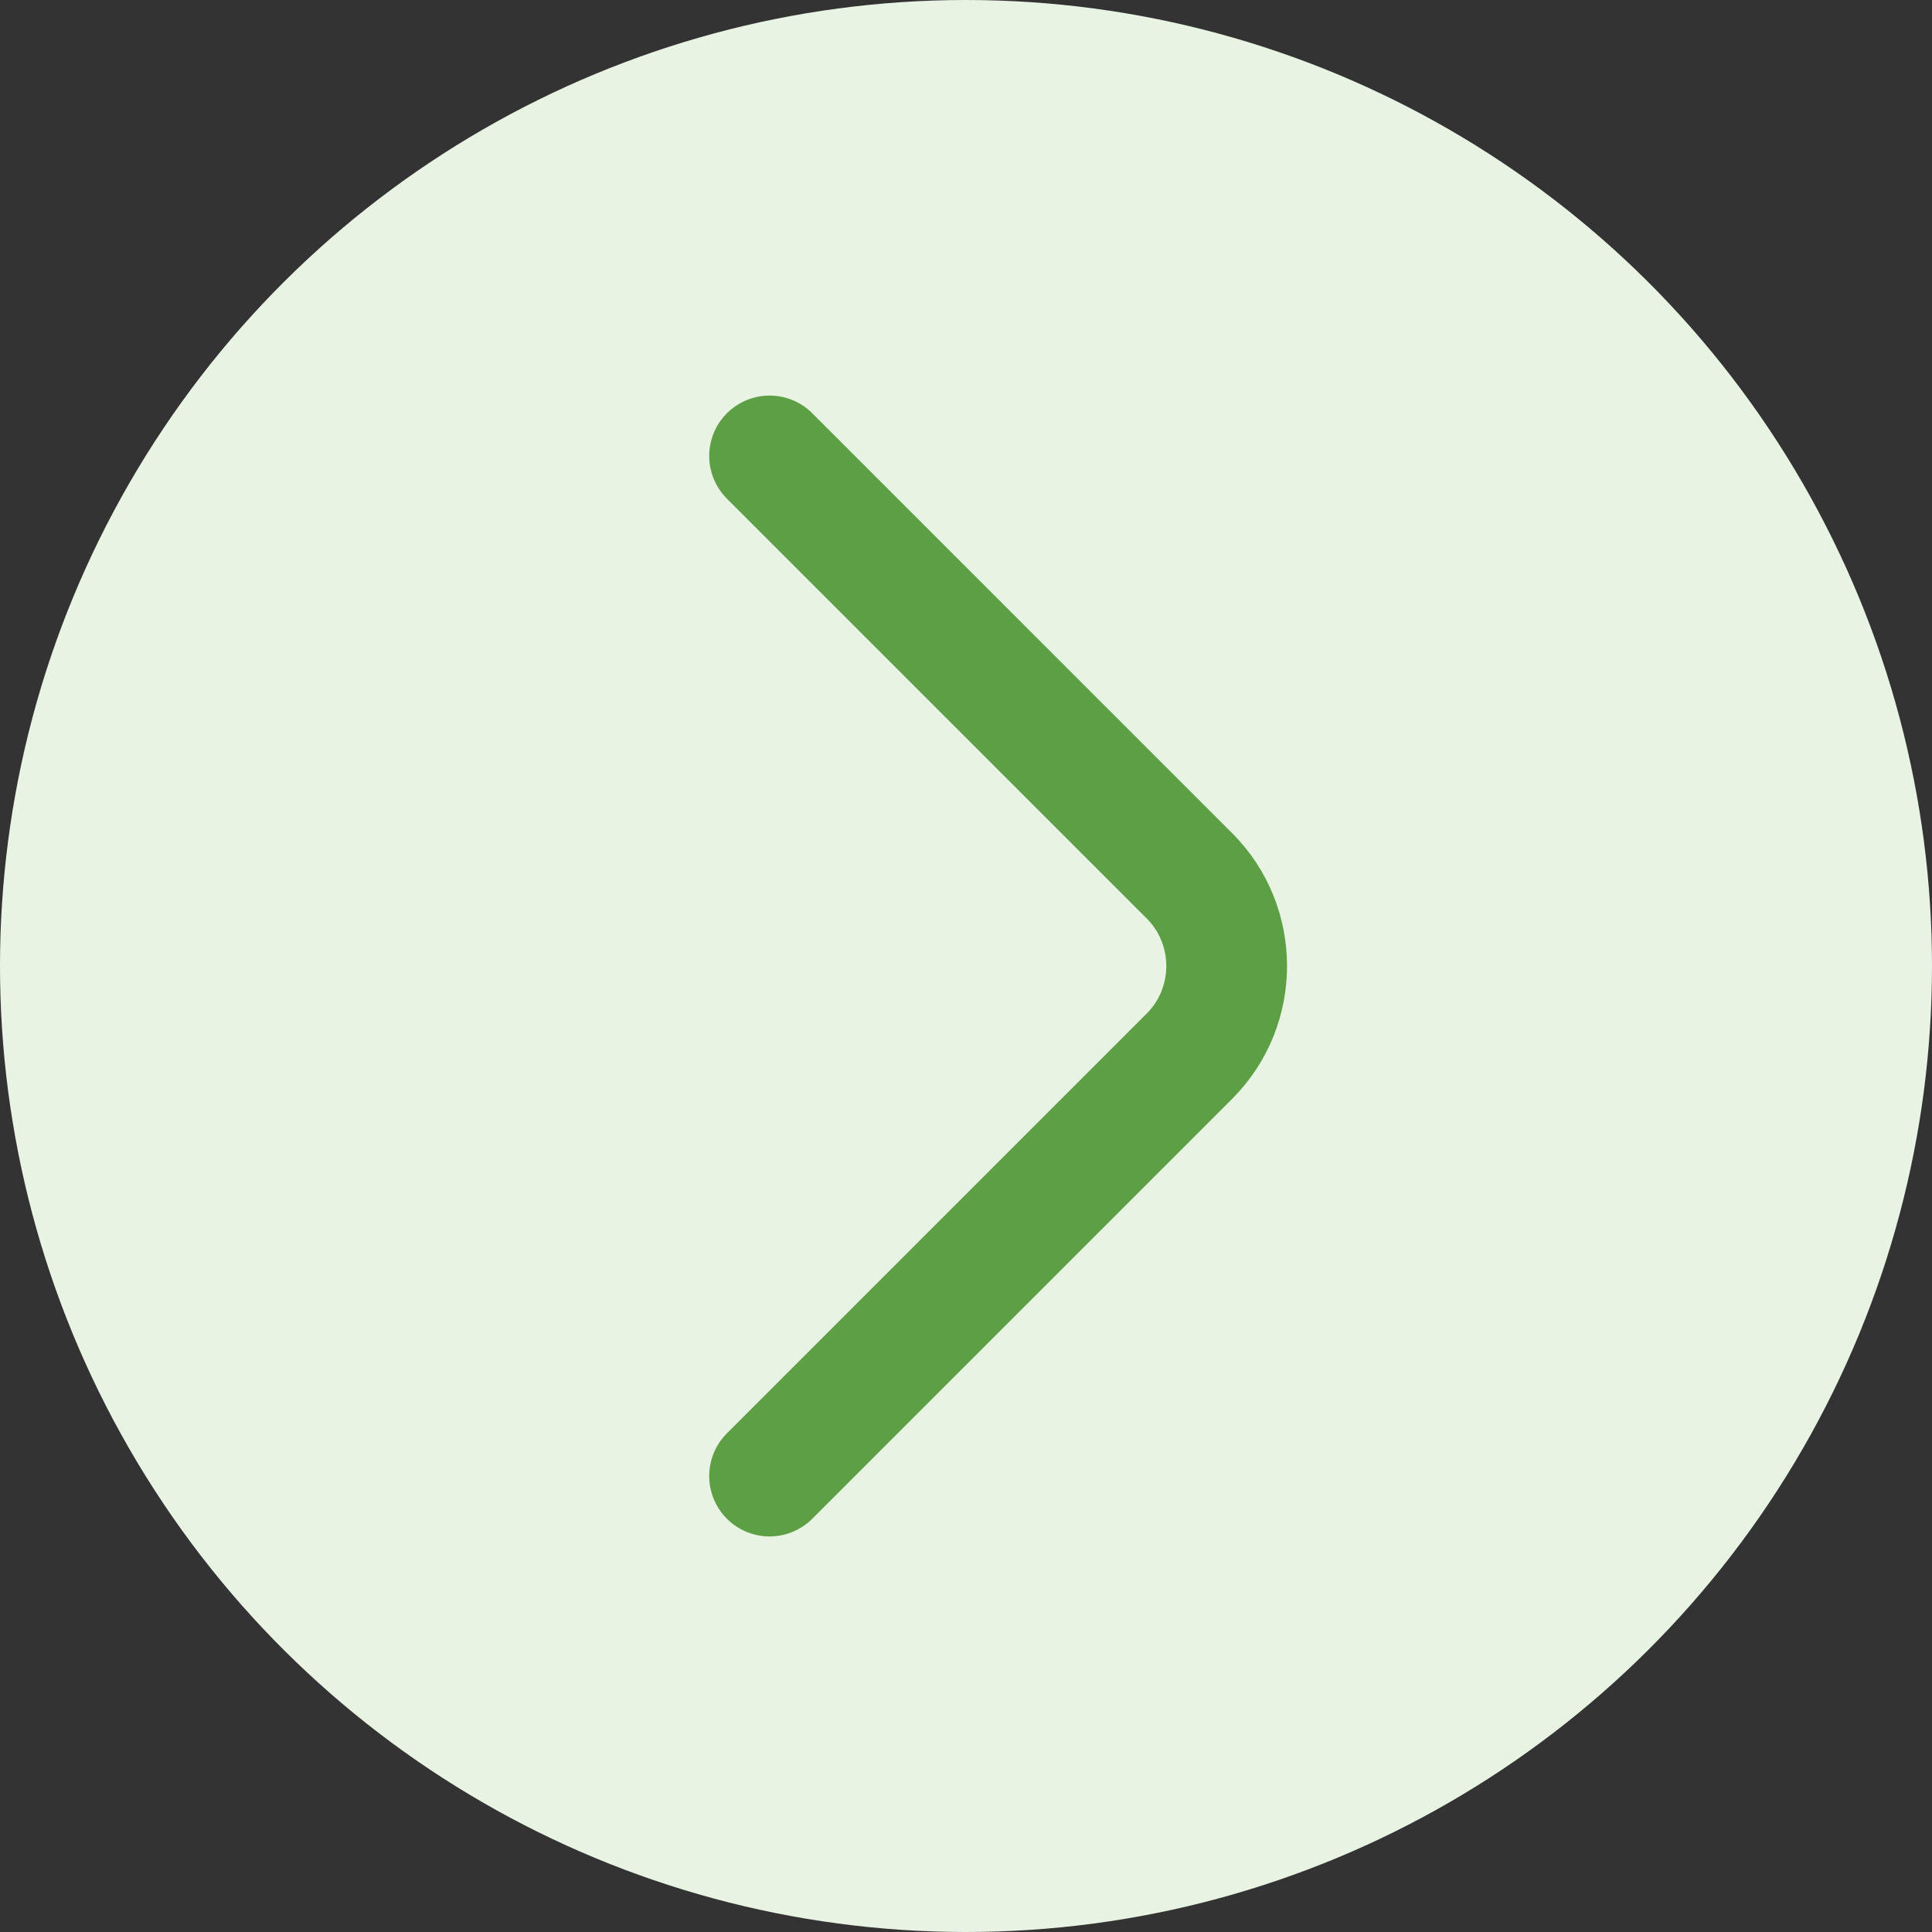 <svg width="24" height="24" viewBox="0 0 24 24" fill="none" xmlns="http://www.w3.org/2000/svg">
<rect x="0" y="0" width="24" height="24" fill="#333333" stroke="none"/>
<circle cx="12" cy="12" r="12" transform="matrix(4.37114e-08 1 1 -4.37114e-08 0 0)" fill="#E8F3E4"/>
<path d="M9.56 18.336L14.776 13.12C15.392 12.504 15.392 11.496 14.776 10.88L9.56 5.664" stroke="#5D9F44" stroke-width="1.5" stroke-miterlimit="10" stroke-linecap="round" stroke-linejoin="round"/>
</svg>
